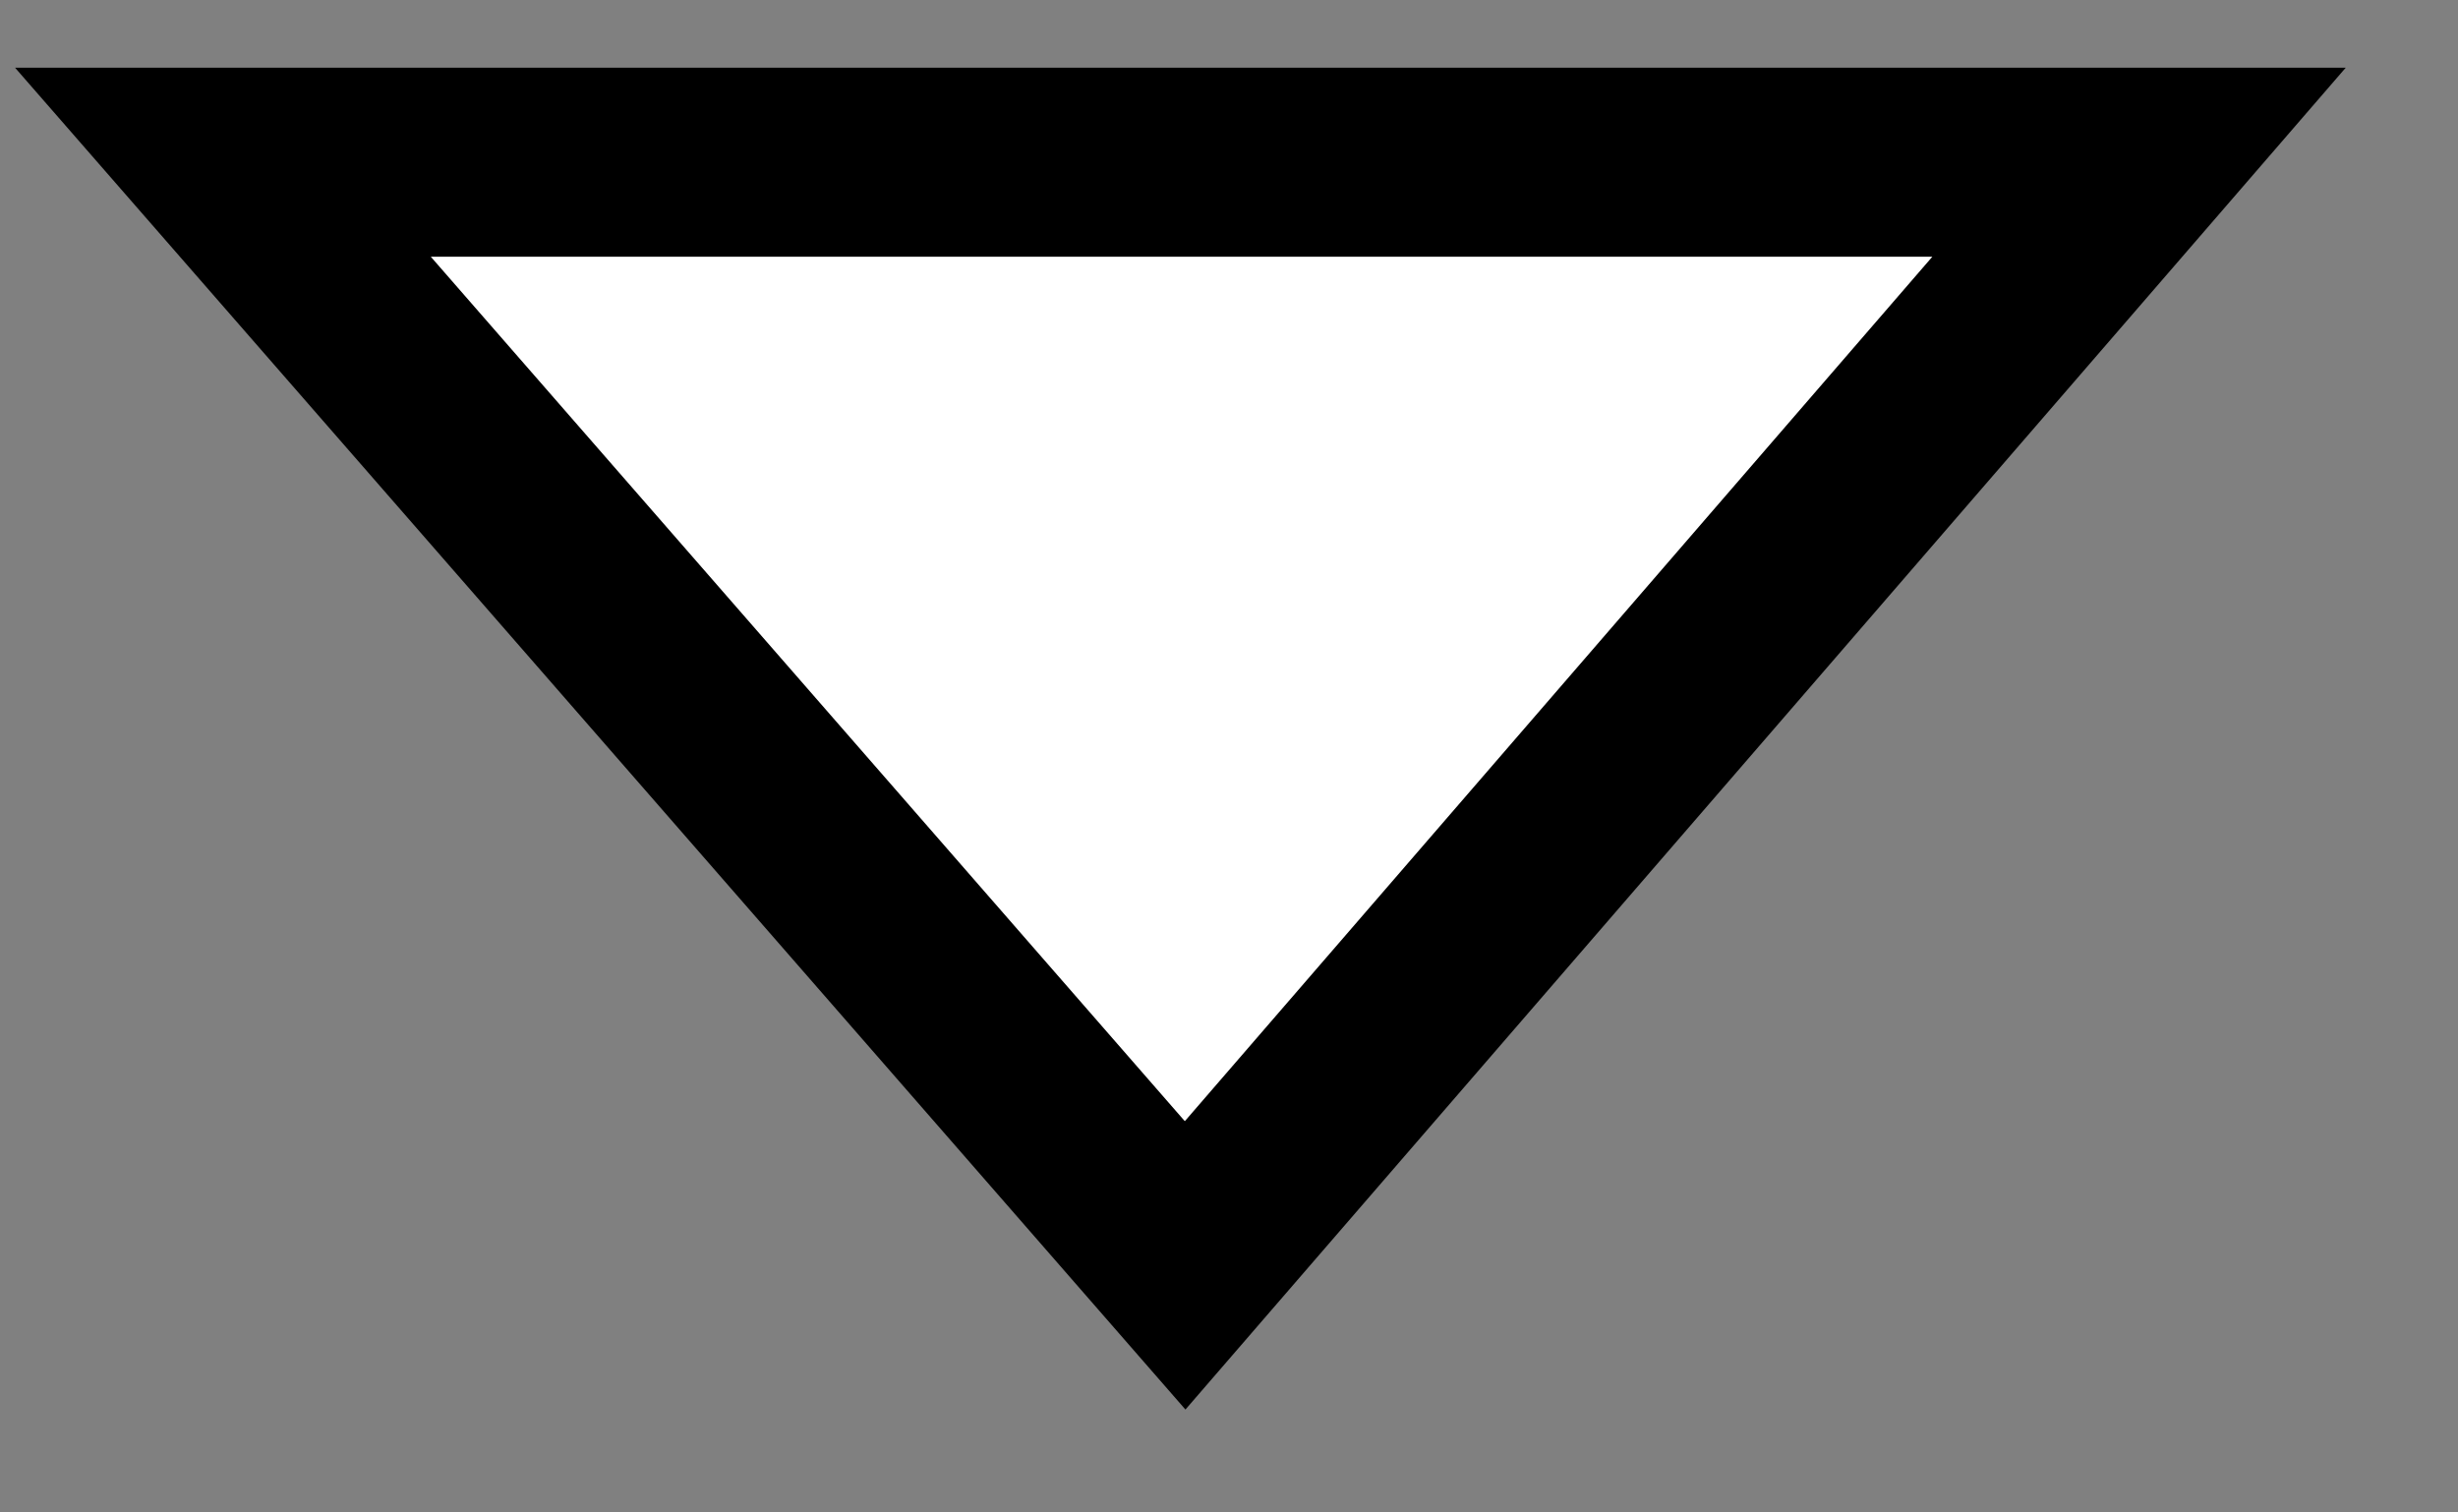 <svg width="13" height="8" viewBox="0 0 13 8" fill="none" xmlns="http://www.w3.org/2000/svg">
<rect x="0" y="0" width="13" height="8" fill="#808080" stroke="none"/>
<path d="M11.313 0.858L6.268 6.693L1.179 0.858H11.313Z" fill="white" stroke="black"/>
</svg>
